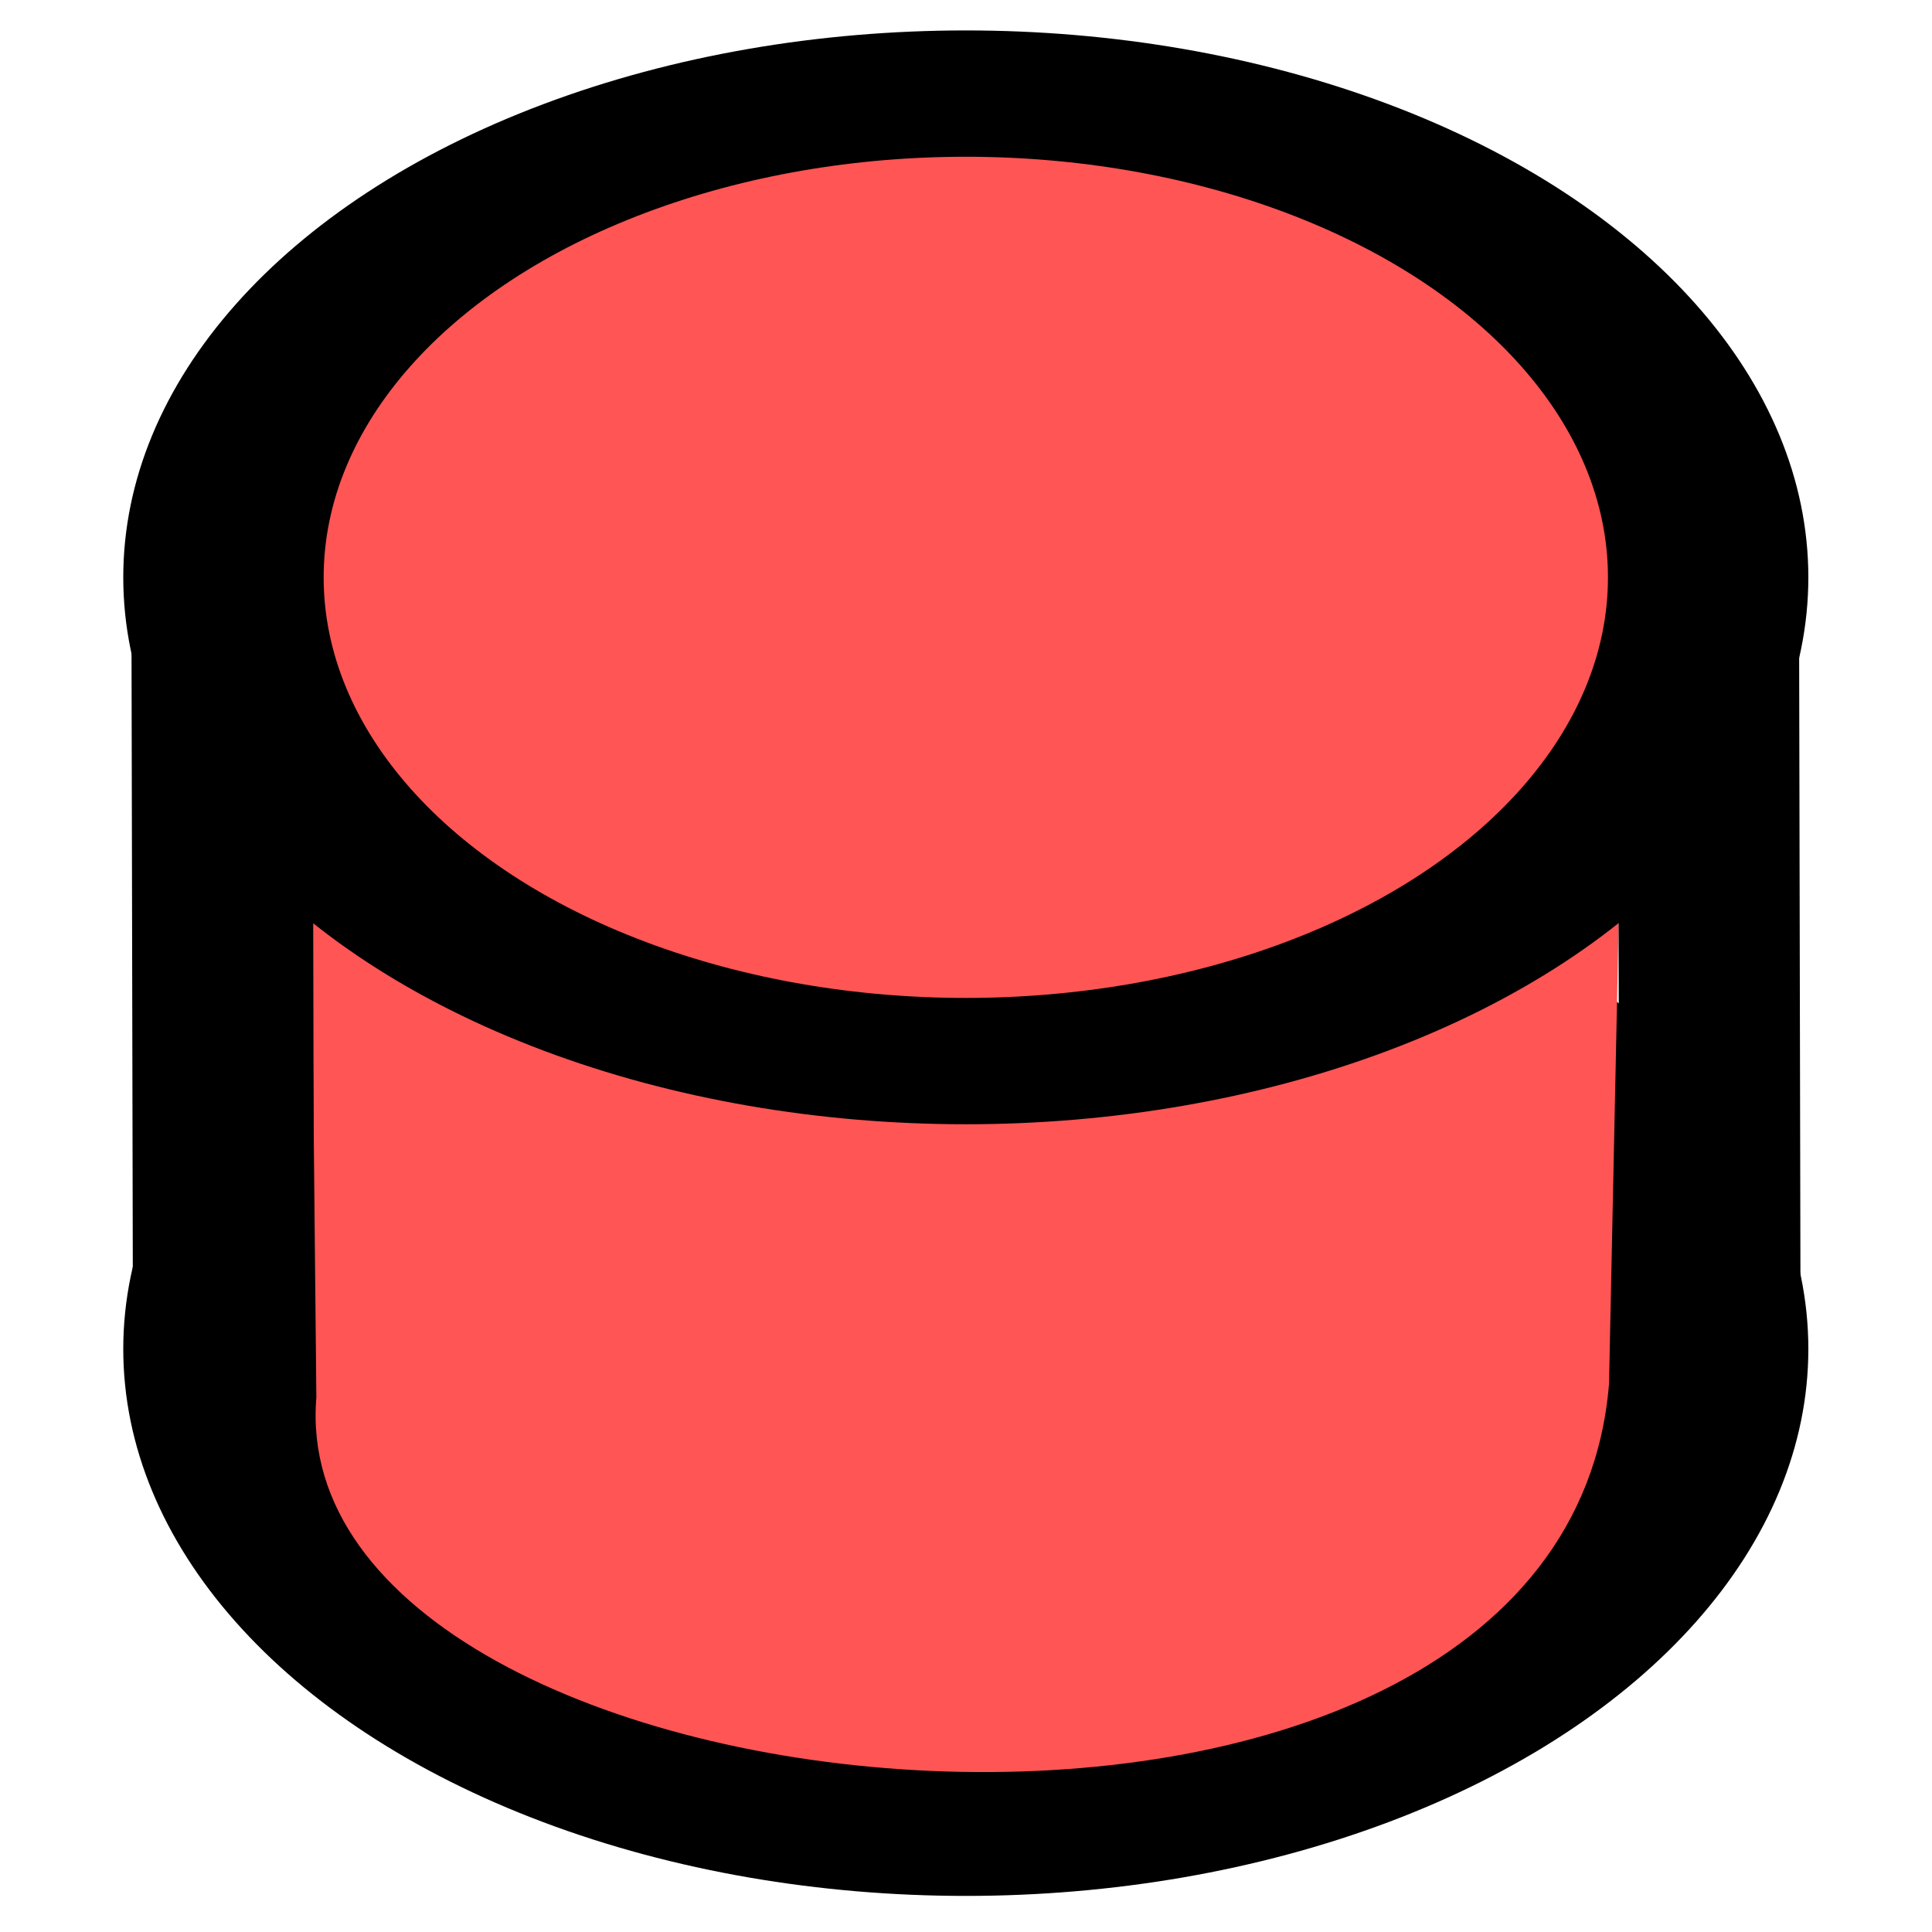 <?xml version="1.0" encoding="utf-8"?>
<!-- This work is licensed under a 
<a rel="license" href="https://creativecommons.org/publicdomain/zero/1.0/deed">CC0 1.0</a>.
-->
<svg viewBox="0 0 64 64" xmlns="http://www.w3.org/2000/svg">
  <g id="layer1" transform="matrix(1.783, 0, 0, 1.124, 1.802, -270.108)" style="">
    <ellipse style="font-variation-settings:normal;opacity:1;vector-effect:none;fill:#ff5555;fill-opacity:1;stroke:#000000;stroke-width:3.723;stroke-linecap:butt;stroke-linejoin:round;stroke-miterlimit:4;stroke-dasharray:none;stroke-dashoffset:0;stroke-opacity:1;-inkscape-stroke:none;stop-color:#000000;stop-opacity:1" id="path674" cx="16.933" cy="280.067" rx="13.792" ry="14.257"/>
    <path style="paint-order: fill markers; stroke-linecap: square; stroke-linejoin: bevel; fill: rgb(255, 85, 85);" d="M 4.777 267.177 L 29.063 267.492 L 28.883 281.101 C 28.001 298.069 4.195 294.406 4.867 281.493"/>
  </g>
  <g id="g-1" transform="matrix(1.783, 0, 0, 1.124, 1.802, -295.67)" style="">
    <ellipse style="font-variation-settings:normal;opacity:1;vector-effect:none;fill:#ff5555;fill-opacity:1;stroke:#000000;stroke-width:3.723;stroke-linecap:butt;stroke-linejoin:round;stroke-miterlimit:4;stroke-dasharray:none;stroke-dashoffset:0;stroke-opacity:1;-inkscape-stroke:none;stop-color:#000000;stop-opacity:1" id="ellipse-1" cx="16.933" cy="280.067" rx="13.792" ry="14.257"/>
  </g>
  <line style="fill: rgb(216, 216, 216); stroke: rgb(0, 0, 0); stroke-width: 6px;" x1="7.353" y1="19.685" x2="7.405" y2="44.804" transform="matrix(1, 0, 0, 1, -7.105427357601002e-15, 0)"/>
  <line style="fill: rgb(216, 216, 216); stroke: rgb(0, 0, 0); stroke-width: 6px;" x1="56.595" y1="19.685" x2="56.647" y2="44.804" transform="matrix(1, 0, 0, 1, -7.105427357601002e-15, 0)"/>
</svg>